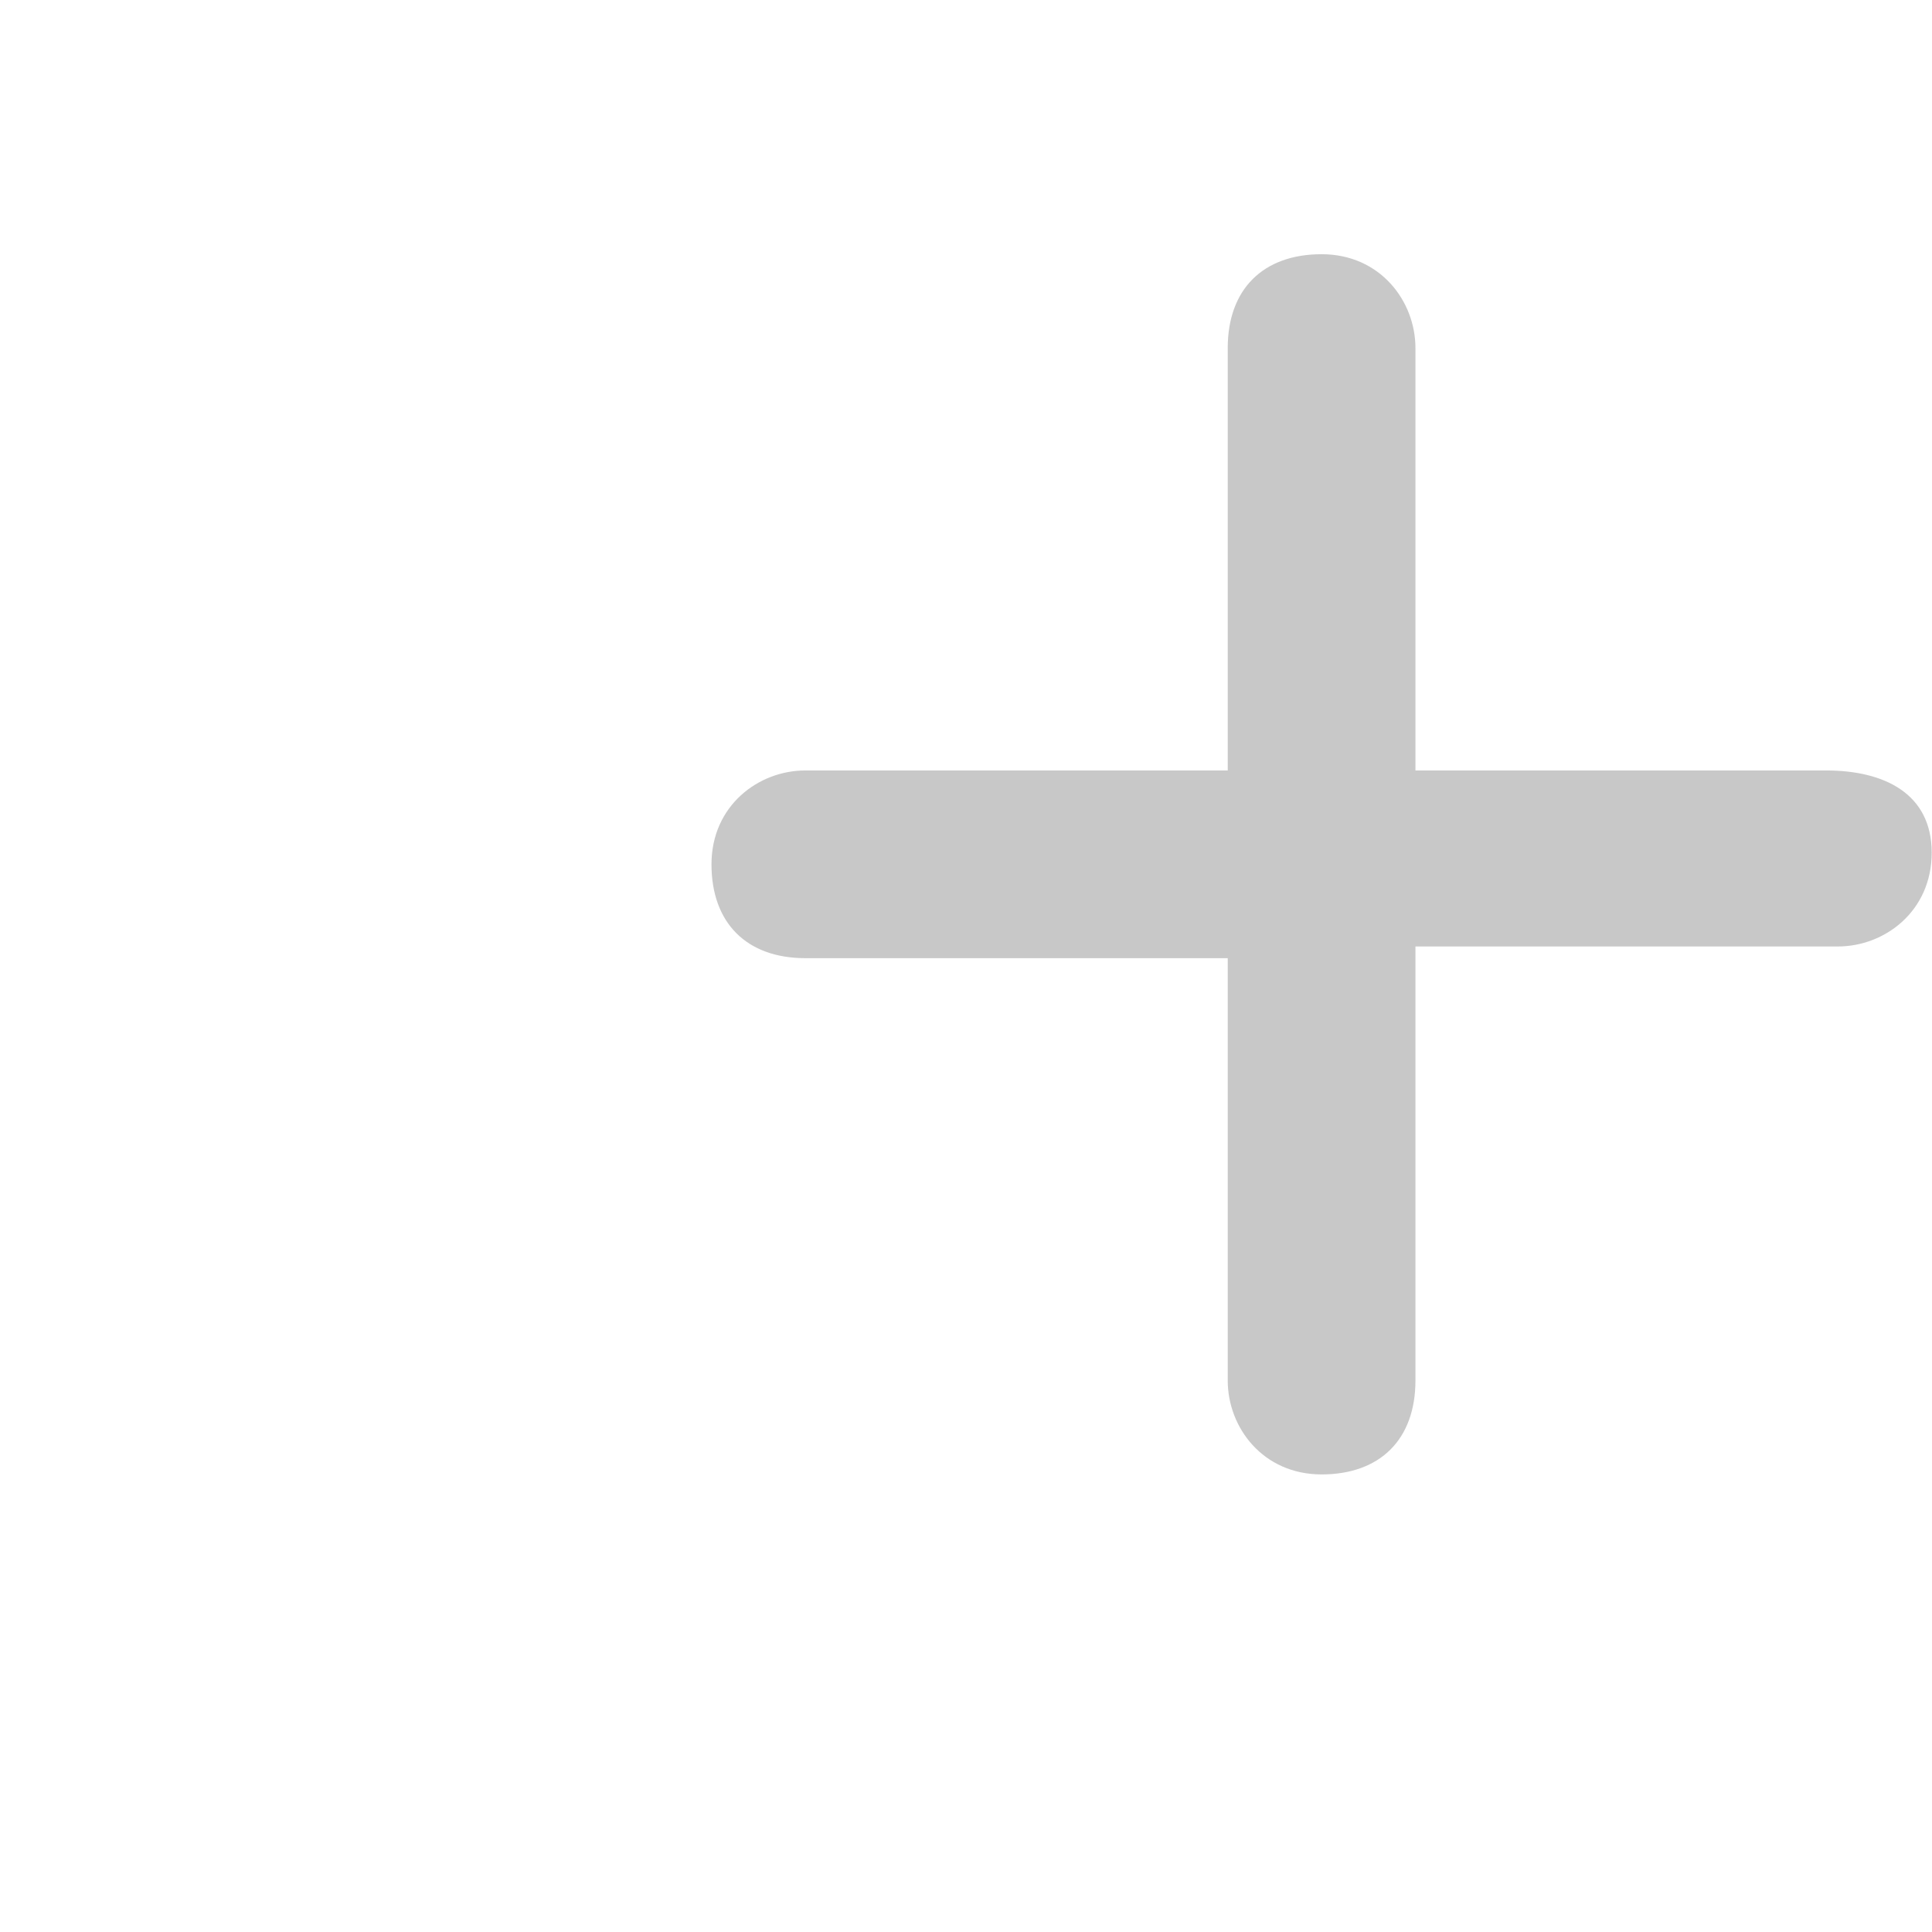 <svg width="19" height="19" viewBox="0 0 19 19" fill="none" xmlns="http://www.w3.org/2000/svg">
<g clip-path="url(#clip0)">
<path d="M17.959 7.577H13.92V3.423C13.92 2.962 13.574 2.5 12.997 2.5C12.42 2.5 12.074 2.846 12.074 3.423V7.577H7.92C7.459 7.577 6.997 7.923 6.997 8.5C6.997 9.077 7.343 9.423 7.92 9.423H12.074V13.577C12.074 14.039 12.42 14.5 12.997 14.5C13.574 14.5 13.92 14.154 13.92 13.577V9.308H18.074C18.535 9.308 18.997 8.962 18.997 8.385C18.997 7.808 18.535 7.577 17.959 7.577Z" fill="#C8C8C8"/>
</g>
<defs>
<clipPath id="clip0">
<rect width="18" height="18" fill="white" transform="translate(0.997 0.5)"/>
</clipPath>
</defs>
</svg>
